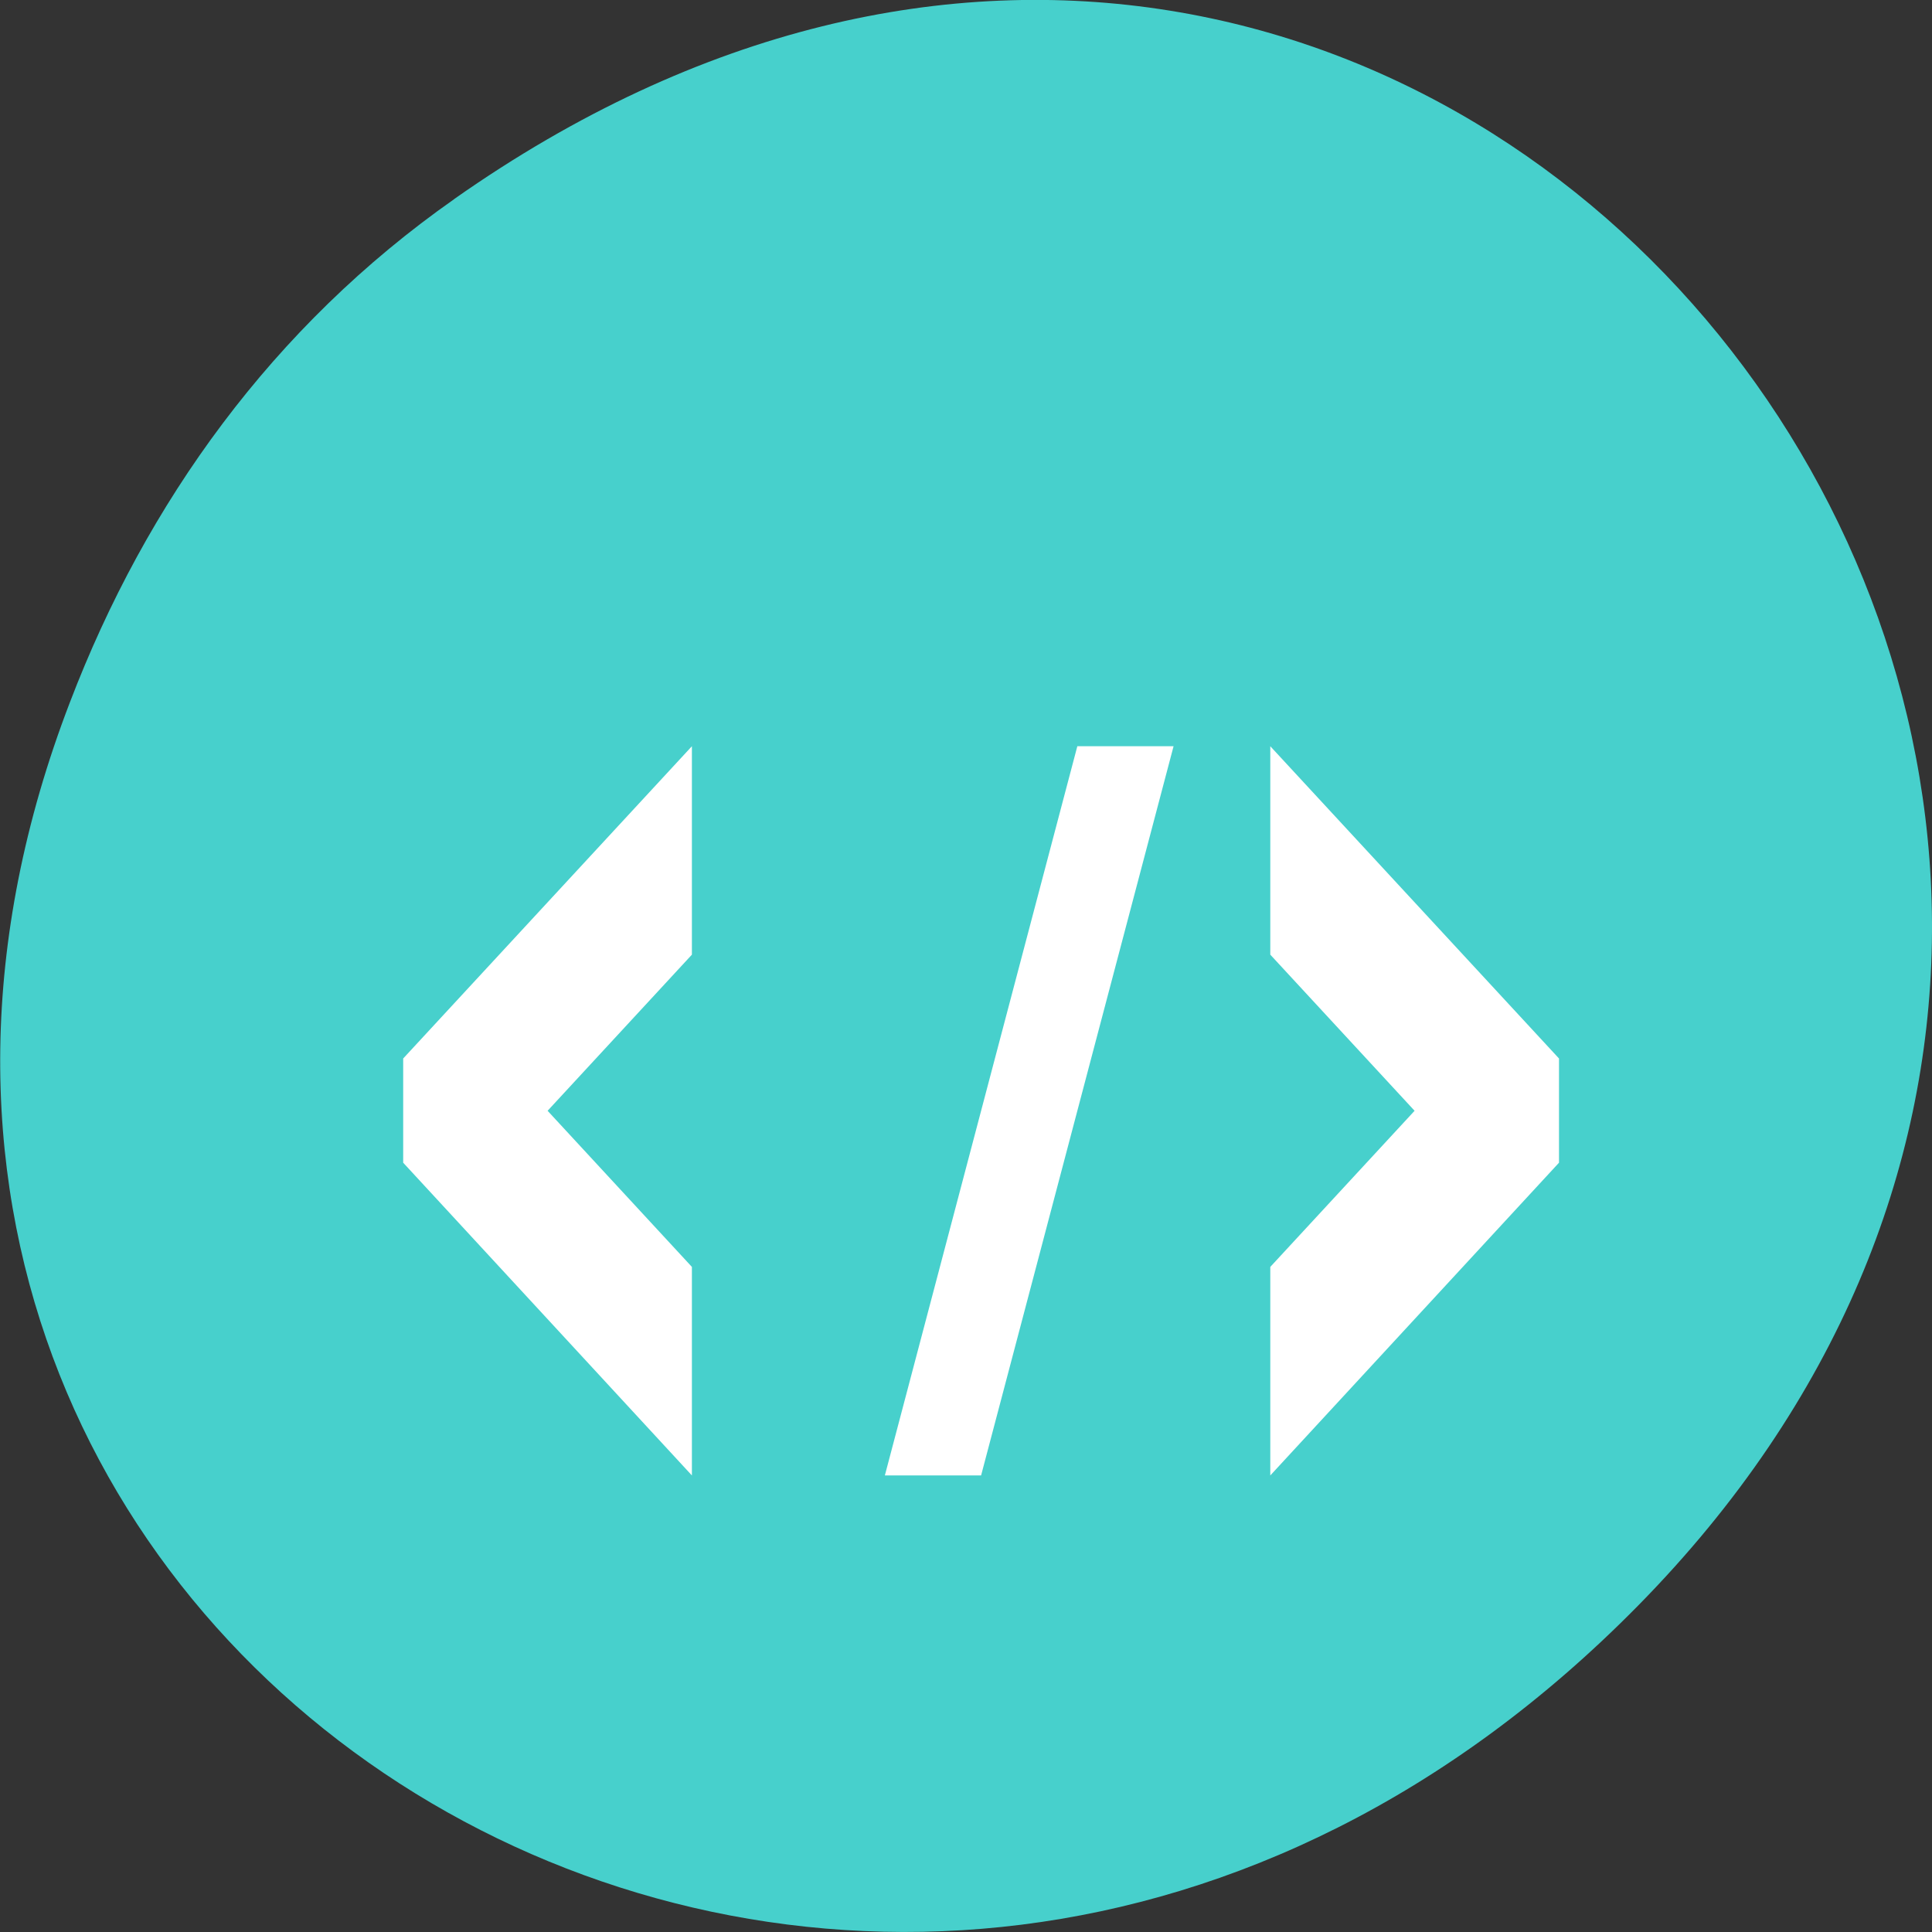 <svg xmlns="http://www.w3.org/2000/svg" viewBox="0 0 16 16"><rect x="0" y="0" width="16" height="16" fill="#333333" stroke="none"/><path d="m 3.762 1.648 c 8.184 -5.754 16.473 4.871 9.805 11.648 c -6.281 6.387 -16.043 0.469 -12.988 -7.48 c 0.633 -1.656 1.68 -3.113 3.184 -4.168" style="fill:#47d0cc"/><g style="fill:#fff"><path d="m 5.73 6.18 l -2.391 2.586 v 0.863 l 2.391 2.59 v -1.727 l -1.195 -1.293 l 1.195 -1.293"/><path d="m 10.52 6.18 l 2.391 2.586 v 0.863 l -2.391 2.59 v -1.727 l 1.195 -1.293 l -1.195 -1.293"/><path d="m 8.922 6.18 h 0.797 l -1.594 6.039 h -0.797"/></g></svg>